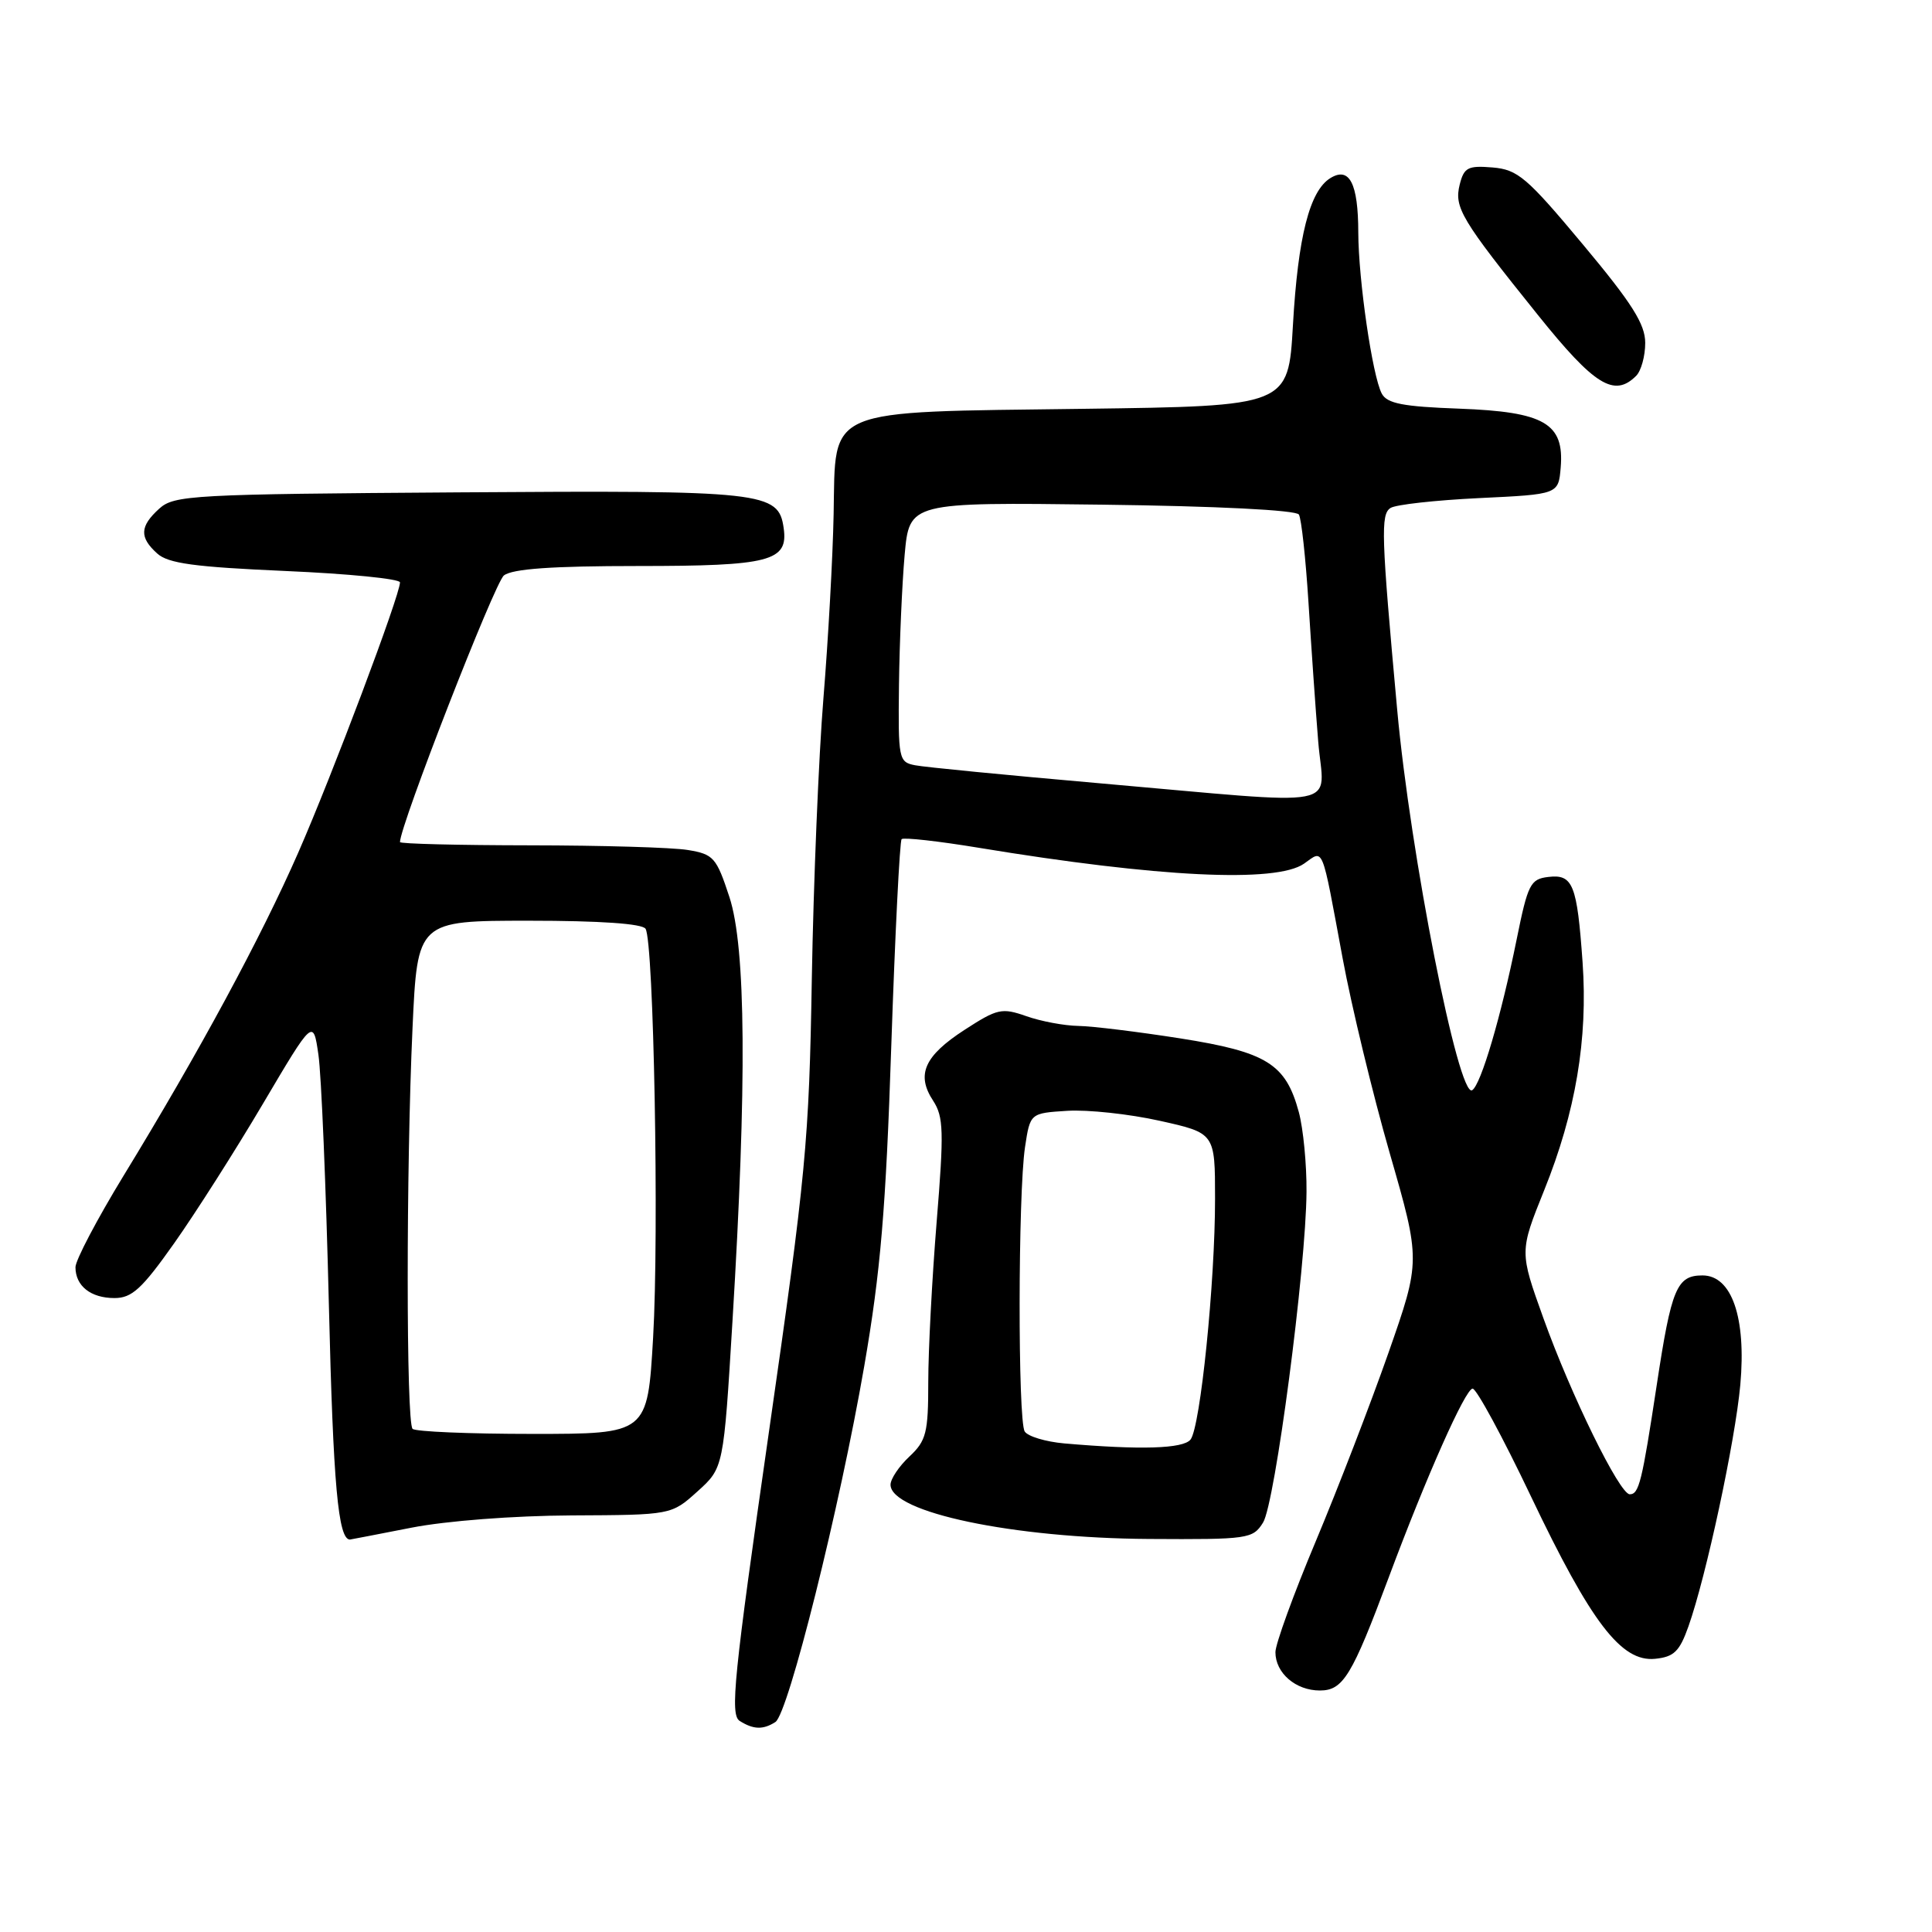 <?xml version="1.0" encoding="UTF-8" standalone="no"?>
<!DOCTYPE svg PUBLIC "-//W3C//DTD SVG 1.1//EN" "http://www.w3.org/Graphics/SVG/1.1/DTD/svg11.dtd" >
<svg xmlns="http://www.w3.org/2000/svg" xmlns:xlink="http://www.w3.org/1999/xlink" version="1.1" viewBox="0 0 256 256">
 <g >
 <path fill="currentColor"
d=" M 102.74 228.18 C 104.45 227.10 111.28 199.74 114.52 181.00 C 116.68 168.51 117.38 160.28 118.10 138.58 C 118.60 123.77 119.22 111.45 119.47 111.19 C 119.73 110.94 124.34 111.45 129.72 112.34 C 153.48 116.26 169.10 117.02 172.79 114.44 C 175.44 112.58 175.06 111.65 177.91 127.00 C 179.08 133.32 181.88 144.92 184.14 152.78 C 188.25 167.05 188.25 167.05 183.97 179.28 C 181.61 186.00 177.28 197.23 174.34 204.24 C 171.40 211.24 169.00 217.85 169.00 218.92 C 169.00 221.68 171.68 224.00 174.89 224.00 C 177.97 224.00 179.14 222.08 184.02 209.00 C 189.01 195.62 194.18 184.00 195.13 184.00 C 195.64 184.00 199.12 190.42 202.85 198.26 C 210.83 215.01 214.83 220.25 219.31 219.80 C 221.81 219.55 222.55 218.83 223.73 215.50 C 226.08 208.87 229.92 190.96 230.60 183.50 C 231.40 174.58 229.47 169.00 225.59 169.00 C 222.18 169.00 221.47 170.70 219.53 183.50 C 217.57 196.39 217.18 198.00 215.95 198.00 C 214.61 198.00 208.18 184.90 204.51 174.67 C 201.34 165.85 201.34 165.85 204.61 157.72 C 208.78 147.38 210.42 137.68 209.70 127.51 C 208.97 117.18 208.42 115.81 205.16 116.20 C 202.78 116.48 202.45 117.14 200.96 124.50 C 198.89 134.72 196.23 143.74 195.07 144.46 C 193.26 145.57 186.87 113.16 185.13 94.00 C 183.02 70.90 182.93 68.16 184.25 67.31 C 184.94 66.86 190.22 66.28 196.00 66.00 C 206.50 65.50 206.50 65.50 206.80 61.95 C 207.29 56.10 204.65 54.57 193.38 54.15 C 185.88 53.88 183.79 53.47 183.09 52.15 C 181.85 49.81 180.00 37.10 179.98 30.81 C 179.97 24.29 178.81 22.04 176.28 23.60 C 173.53 25.29 171.99 31.36 171.32 43.09 C 170.71 53.81 170.71 53.81 143.60 54.17 C 108.90 54.63 110.74 53.86 110.46 68.12 C 110.35 73.83 109.74 84.80 109.11 92.50 C 108.48 100.20 107.79 116.94 107.57 129.69 C 107.21 151.26 106.81 155.48 101.85 189.99 C 97.22 222.24 96.72 227.21 98.01 228.03 C 99.83 229.18 101.11 229.22 102.74 228.18 Z  M 54.50 202.43 C 59.15 201.52 68.04 200.84 75.73 200.80 C 88.96 200.74 88.96 200.74 92.42 197.62 C 95.88 194.50 95.88 194.50 97.06 175.01 C 98.98 143.47 98.84 125.55 96.65 118.86 C 94.93 113.62 94.55 113.19 91.15 112.63 C 89.14 112.29 79.74 112.02 70.25 112.01 C 60.76 112.00 53.00 111.81 53.00 111.58 C 53.00 109.40 65.55 77.20 66.77 76.25 C 67.91 75.37 73.13 75.00 84.50 75.00 C 102.05 75.00 104.47 74.37 103.84 69.97 C 103.16 65.16 101.33 64.96 60.85 65.24 C 25.44 65.48 23.08 65.61 21.10 67.40 C 18.52 69.74 18.45 71.20 20.83 73.34 C 22.28 74.66 25.77 75.13 37.83 75.66 C 46.17 76.02 53.00 76.70 53.00 77.17 C 53.00 78.86 44.03 102.68 39.53 112.95 C 34.58 124.24 26.38 139.42 16.33 155.86 C 12.85 161.57 10.00 166.99 10.00 167.91 C 10.00 170.40 12.03 172.00 15.17 172.00 C 17.48 172.00 18.81 170.78 23.07 164.75 C 25.89 160.76 31.19 152.44 34.85 146.24 C 41.50 134.99 41.50 134.99 42.19 139.74 C 42.58 142.36 43.20 157.32 43.58 173.00 C 44.15 196.77 44.81 204.00 46.37 204.00 C 46.44 204.00 50.10 203.29 54.50 202.43 Z  M 167.36 201.75 C 168.95 199.22 173.05 168.04 173.12 157.92 C 173.15 154.31 172.69 149.55 172.10 147.36 C 170.37 140.96 167.86 139.40 156.38 137.59 C 150.82 136.72 144.74 135.97 142.88 135.94 C 141.02 135.91 137.93 135.33 136.00 134.65 C 132.75 133.51 132.16 133.64 127.81 136.46 C 122.47 139.92 121.37 142.40 123.65 145.86 C 125.03 147.98 125.09 149.93 124.11 161.92 C 123.50 169.43 123.00 178.96 123.00 183.11 C 123.00 189.86 122.74 190.90 120.50 193.00 C 119.12 194.29 118.00 195.97 118.00 196.73 C 118.00 200.40 134.26 203.81 152.23 203.92 C 165.42 204.00 166.01 203.91 167.36 201.75 Z  M 216.80 49.80 C 217.46 49.14 218.00 47.18 218.00 45.44 C 218.00 42.95 216.26 40.19 209.74 32.39 C 202.31 23.49 201.11 22.47 197.77 22.19 C 194.51 21.92 193.99 22.19 193.42 24.45 C 192.66 27.50 193.59 29.06 203.79 41.75 C 211.28 51.08 213.90 52.70 216.80 49.80 Z  M 145.50 103.77 C 133.40 102.71 122.49 101.65 121.25 101.40 C 119.08 100.98 119.00 100.59 119.12 90.73 C 119.19 85.10 119.53 77.36 119.87 73.53 C 120.50 66.55 120.50 66.55 146.00 66.87 C 161.26 67.06 171.74 67.59 172.11 68.18 C 172.44 68.72 173.01 73.96 173.38 79.83 C 173.75 85.70 174.32 93.99 174.67 98.25 C 175.40 107.36 178.91 106.69 145.50 103.77 Z  M 54.67 189.33 C 53.81 188.48 53.81 154.83 54.66 136.25 C 55.31 122.00 55.31 122.00 70.10 122.00 C 79.53 122.00 85.12 122.39 85.54 123.07 C 86.63 124.82 87.34 163.48 86.54 177.25 C 85.80 190.00 85.80 190.00 70.57 190.00 C 62.19 190.00 55.03 189.70 54.67 189.33 Z  M 141.02 191.26 C 138.55 191.04 136.19 190.33 135.78 189.68 C 134.86 188.23 134.89 158.21 135.82 152.00 C 136.50 147.50 136.50 147.50 141.42 147.19 C 144.13 147.02 149.64 147.61 153.67 148.51 C 161.00 150.14 161.00 150.14 161.00 158.82 C 161.01 169.93 159.05 189.13 157.75 190.75 C 156.78 191.97 151.11 192.14 141.02 191.26 Z "/>
</g>
</svg>